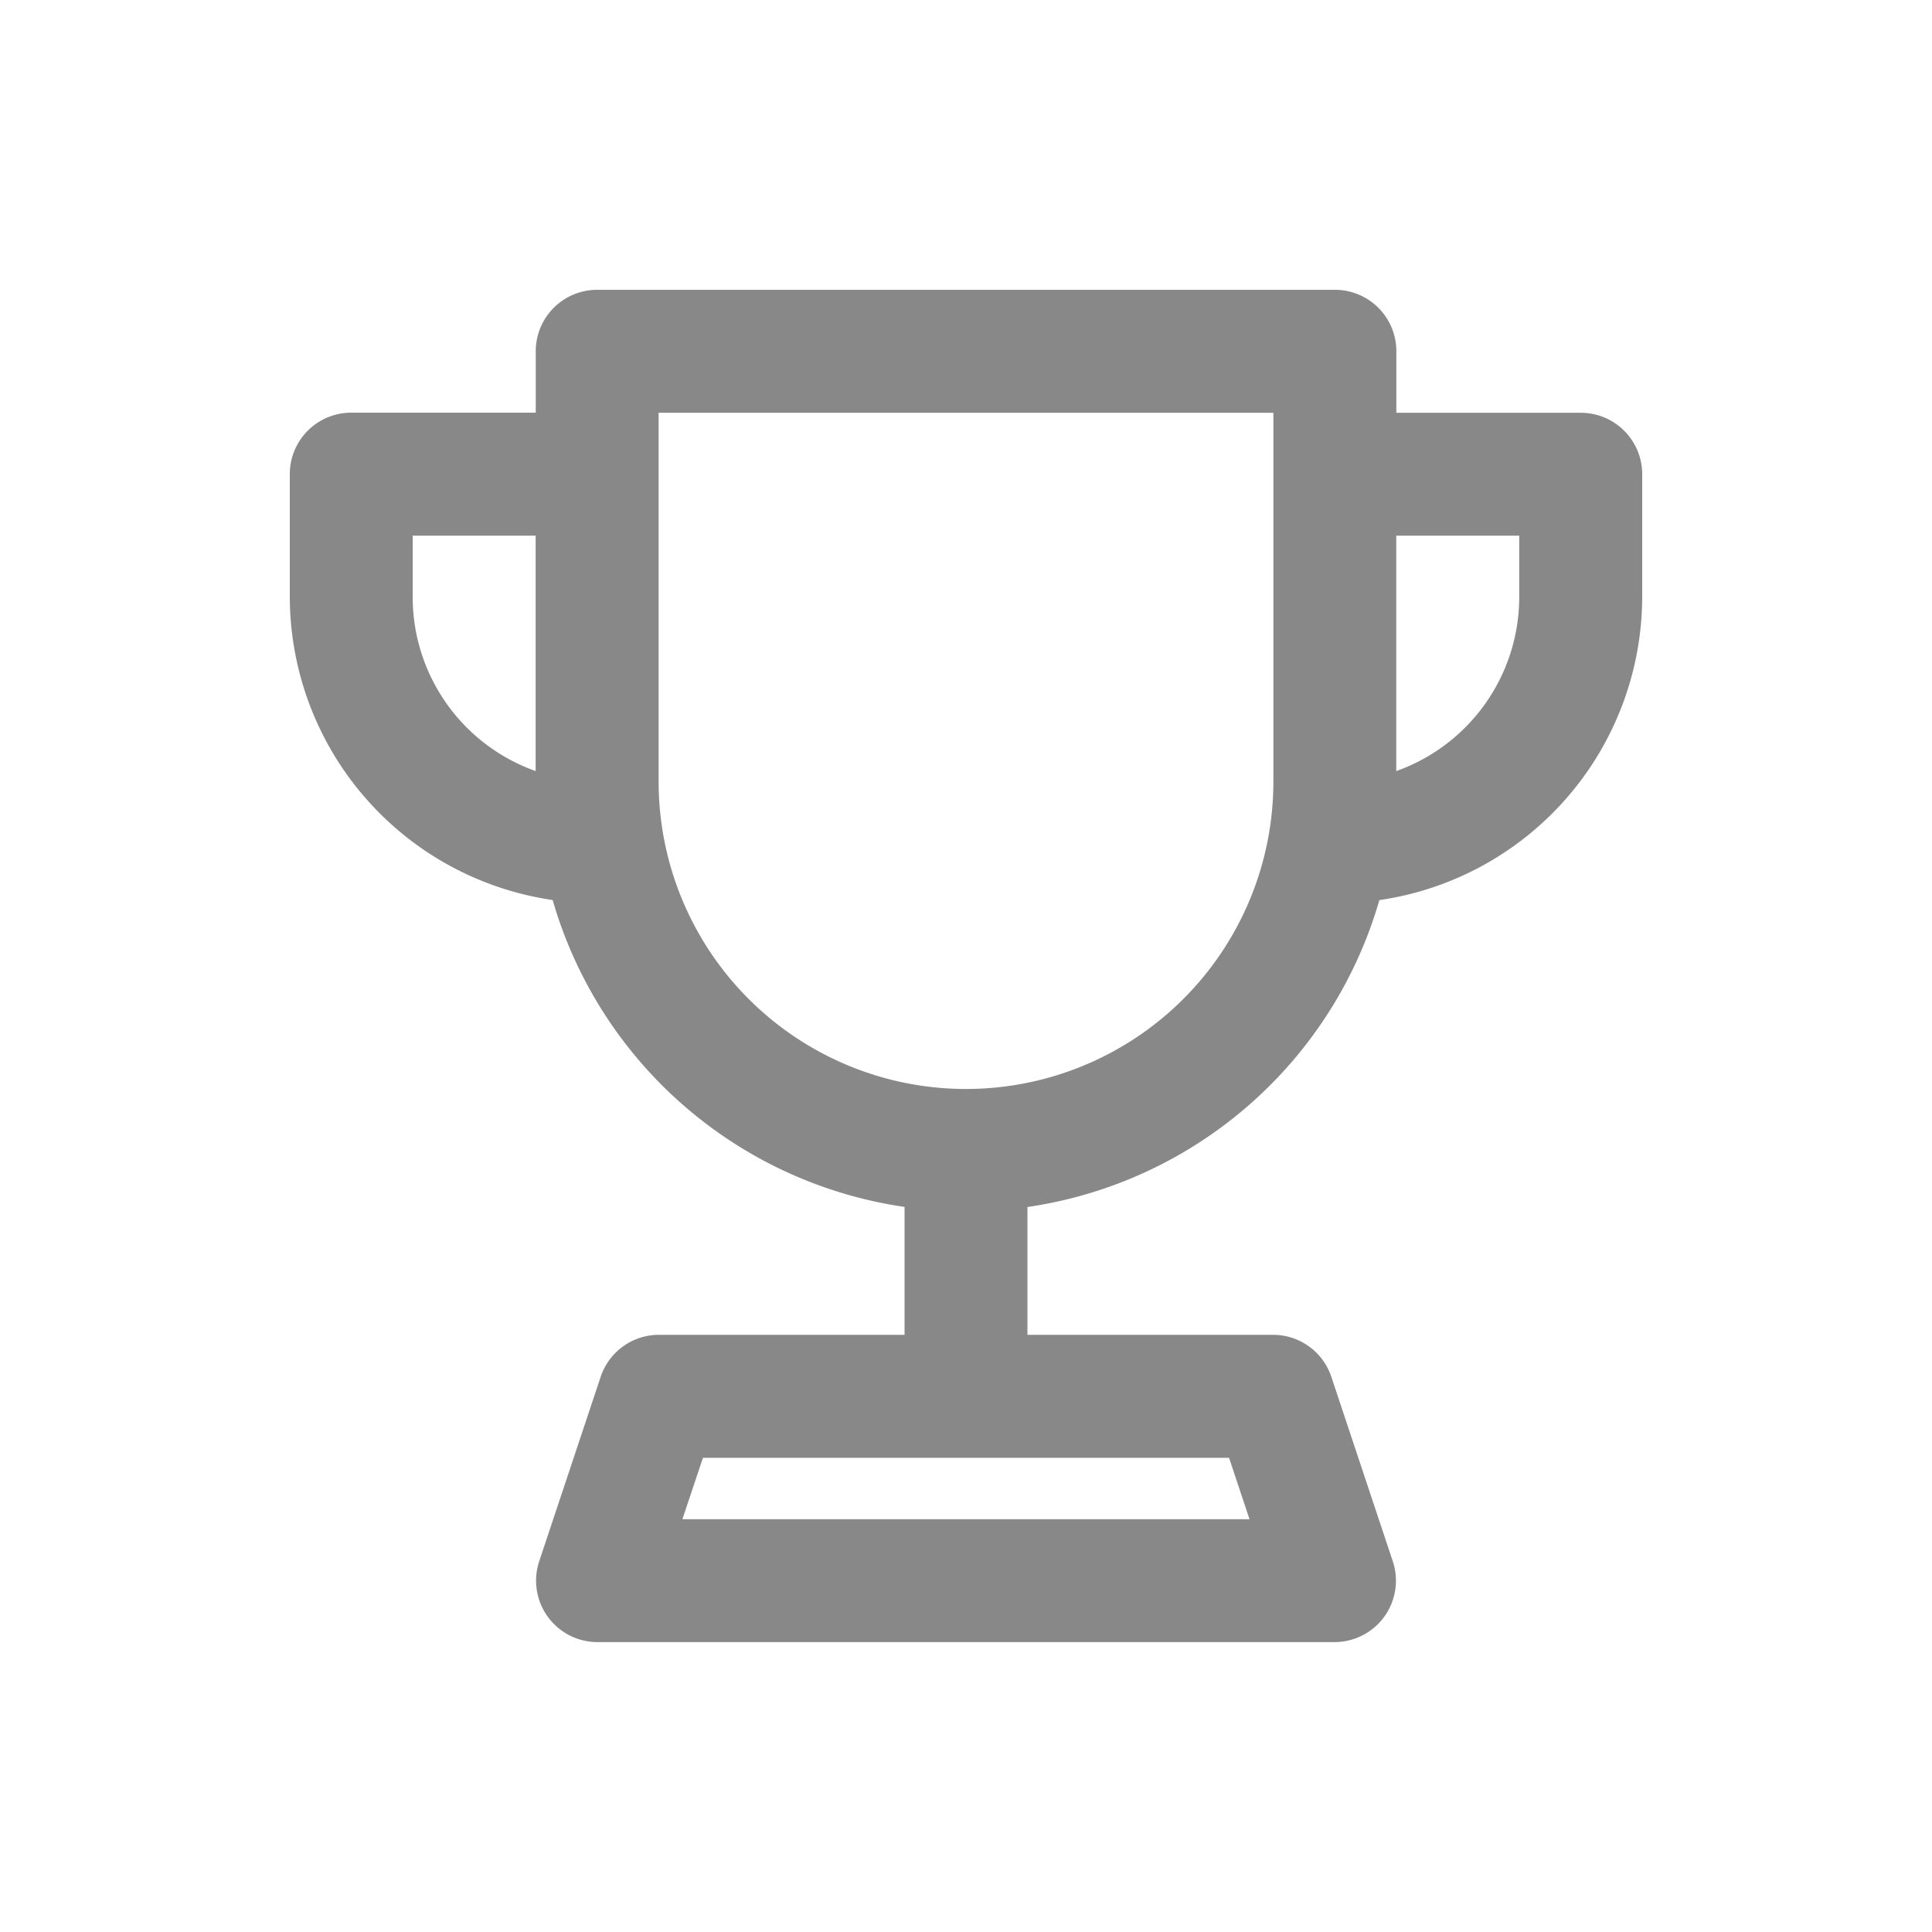 <svg id="icon_award" data-name="icon award" xmlns="http://www.w3.org/2000/svg" width="20" height="20" viewBox="0 0 20 20">
  <rect id="Rectangle_501" data-name="Rectangle 501" width="20" height="20" fill="none"/>
  <path id="trophy" d="M14.364,2.273H12.455V1.636A.636.636,0,0,0,11.818,1H4.182a.636.636,0,0,0-.636.636v.636H1.636A.636.636,0,0,0,1,2.909V4.182A3.178,3.178,0,0,0,3.721,7.317a4.46,4.46,0,0,0,3.643,3.177v1.324H4.818a.636.636,0,0,0-.6.435l-.636,1.909a.636.636,0,0,0,.6.837h7.636a.636.636,0,0,0,.6-.837l-.636-1.909a.636.636,0,0,0-.6-.435H8.636V10.495a4.46,4.46,0,0,0,3.643-3.177A3.178,3.178,0,0,0,15,4.182V2.909a.636.636,0,0,0-.636-.636ZM3.545,5.982a1.913,1.913,0,0,1-1.273-1.8V3.545H3.545Zm7.178,7.109.212.636H5.064l.213-.636Zm.459-7a3.182,3.182,0,0,1-6.364,0V2.273h6.364Zm2.545-1.909a1.913,1.913,0,0,1-1.273,1.8V3.545h1.273Z" transform="translate(2 2)" fill="#888"/>
</svg>
